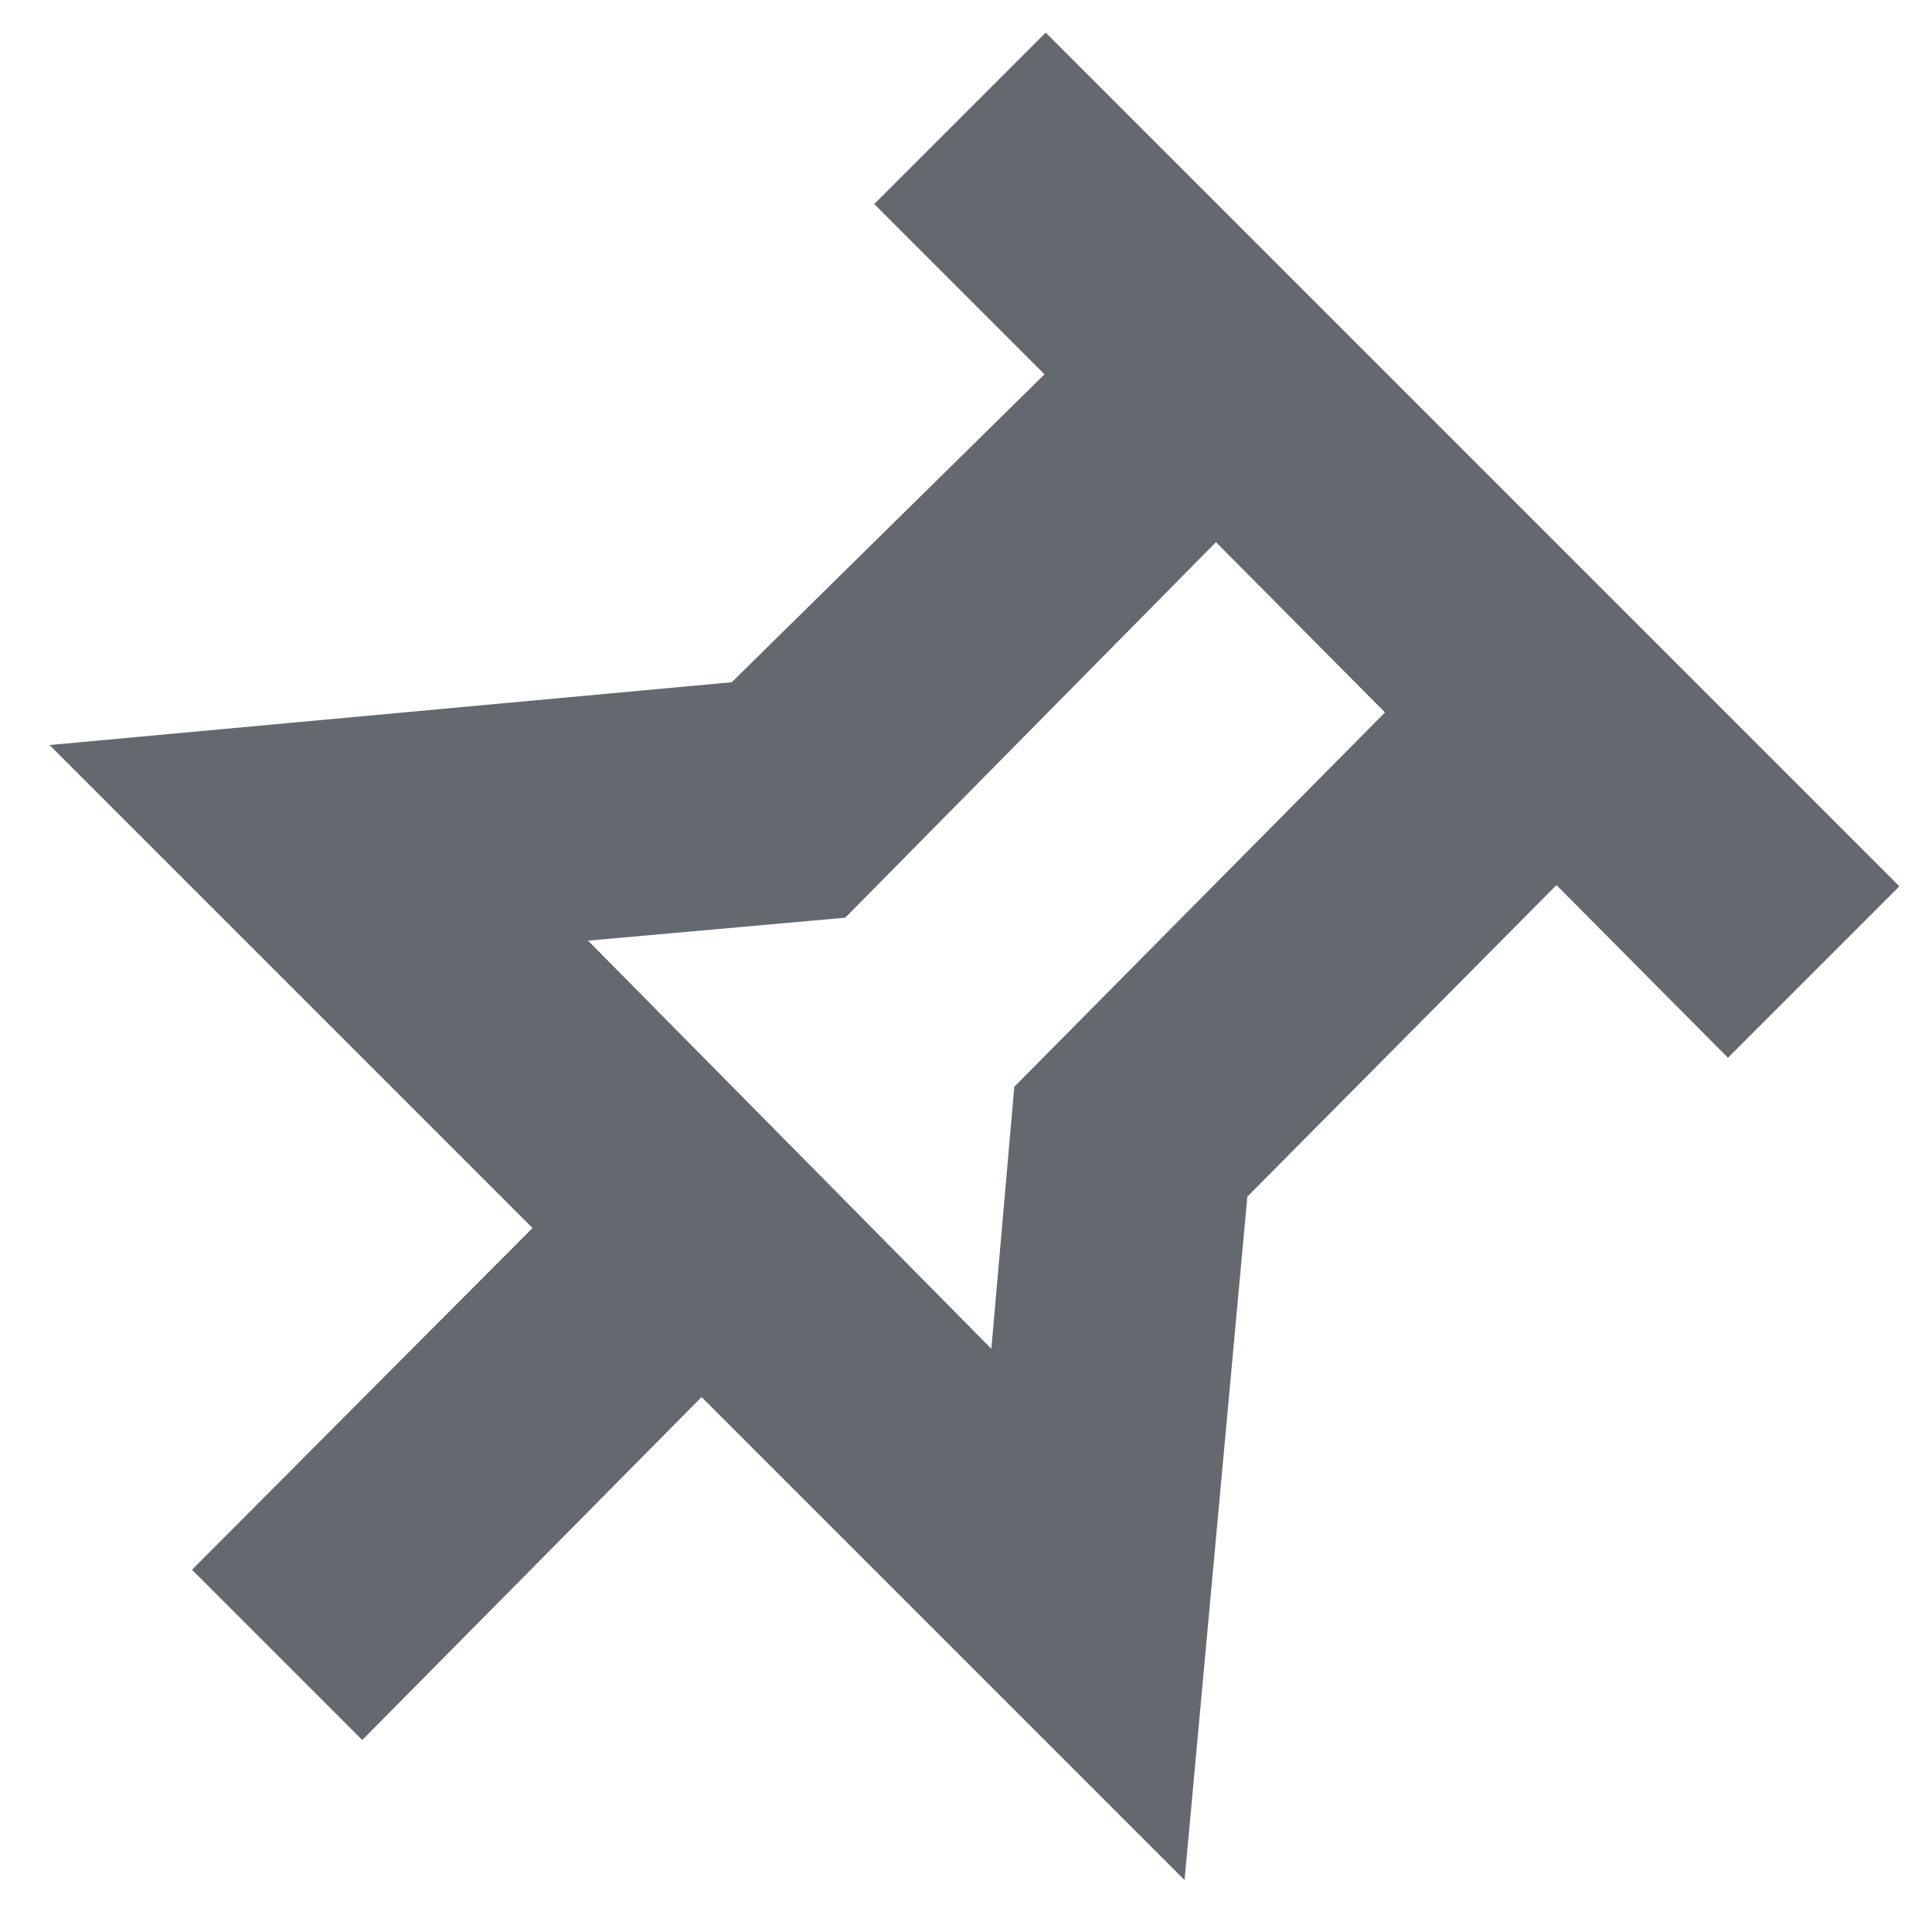 <svg class="icon-pinned-small"
    xmlns="http://www.w3.org/2000/svg" viewBox="0 0 16 16">
    <rect x="0" fill="none" width="16" height="16"></rect>
    <path fill="#646970" d="M4.41 10.17l-4-4 5.65-0.52L8.65 3.1 7.24 1.69l1.42-1.42 7.07 7.07 -1.42 1.42 -1.42-1.43 -2.56 2.58 -0.52 5.66 -4-4L3 14.41 1.59 13 4.41 10.17zM8.21 11.17L8.4 9l3.07-3.1 -1.4-1.41L7 7.6 4.87 7.79 8.21 11.17z"></path>
</svg>